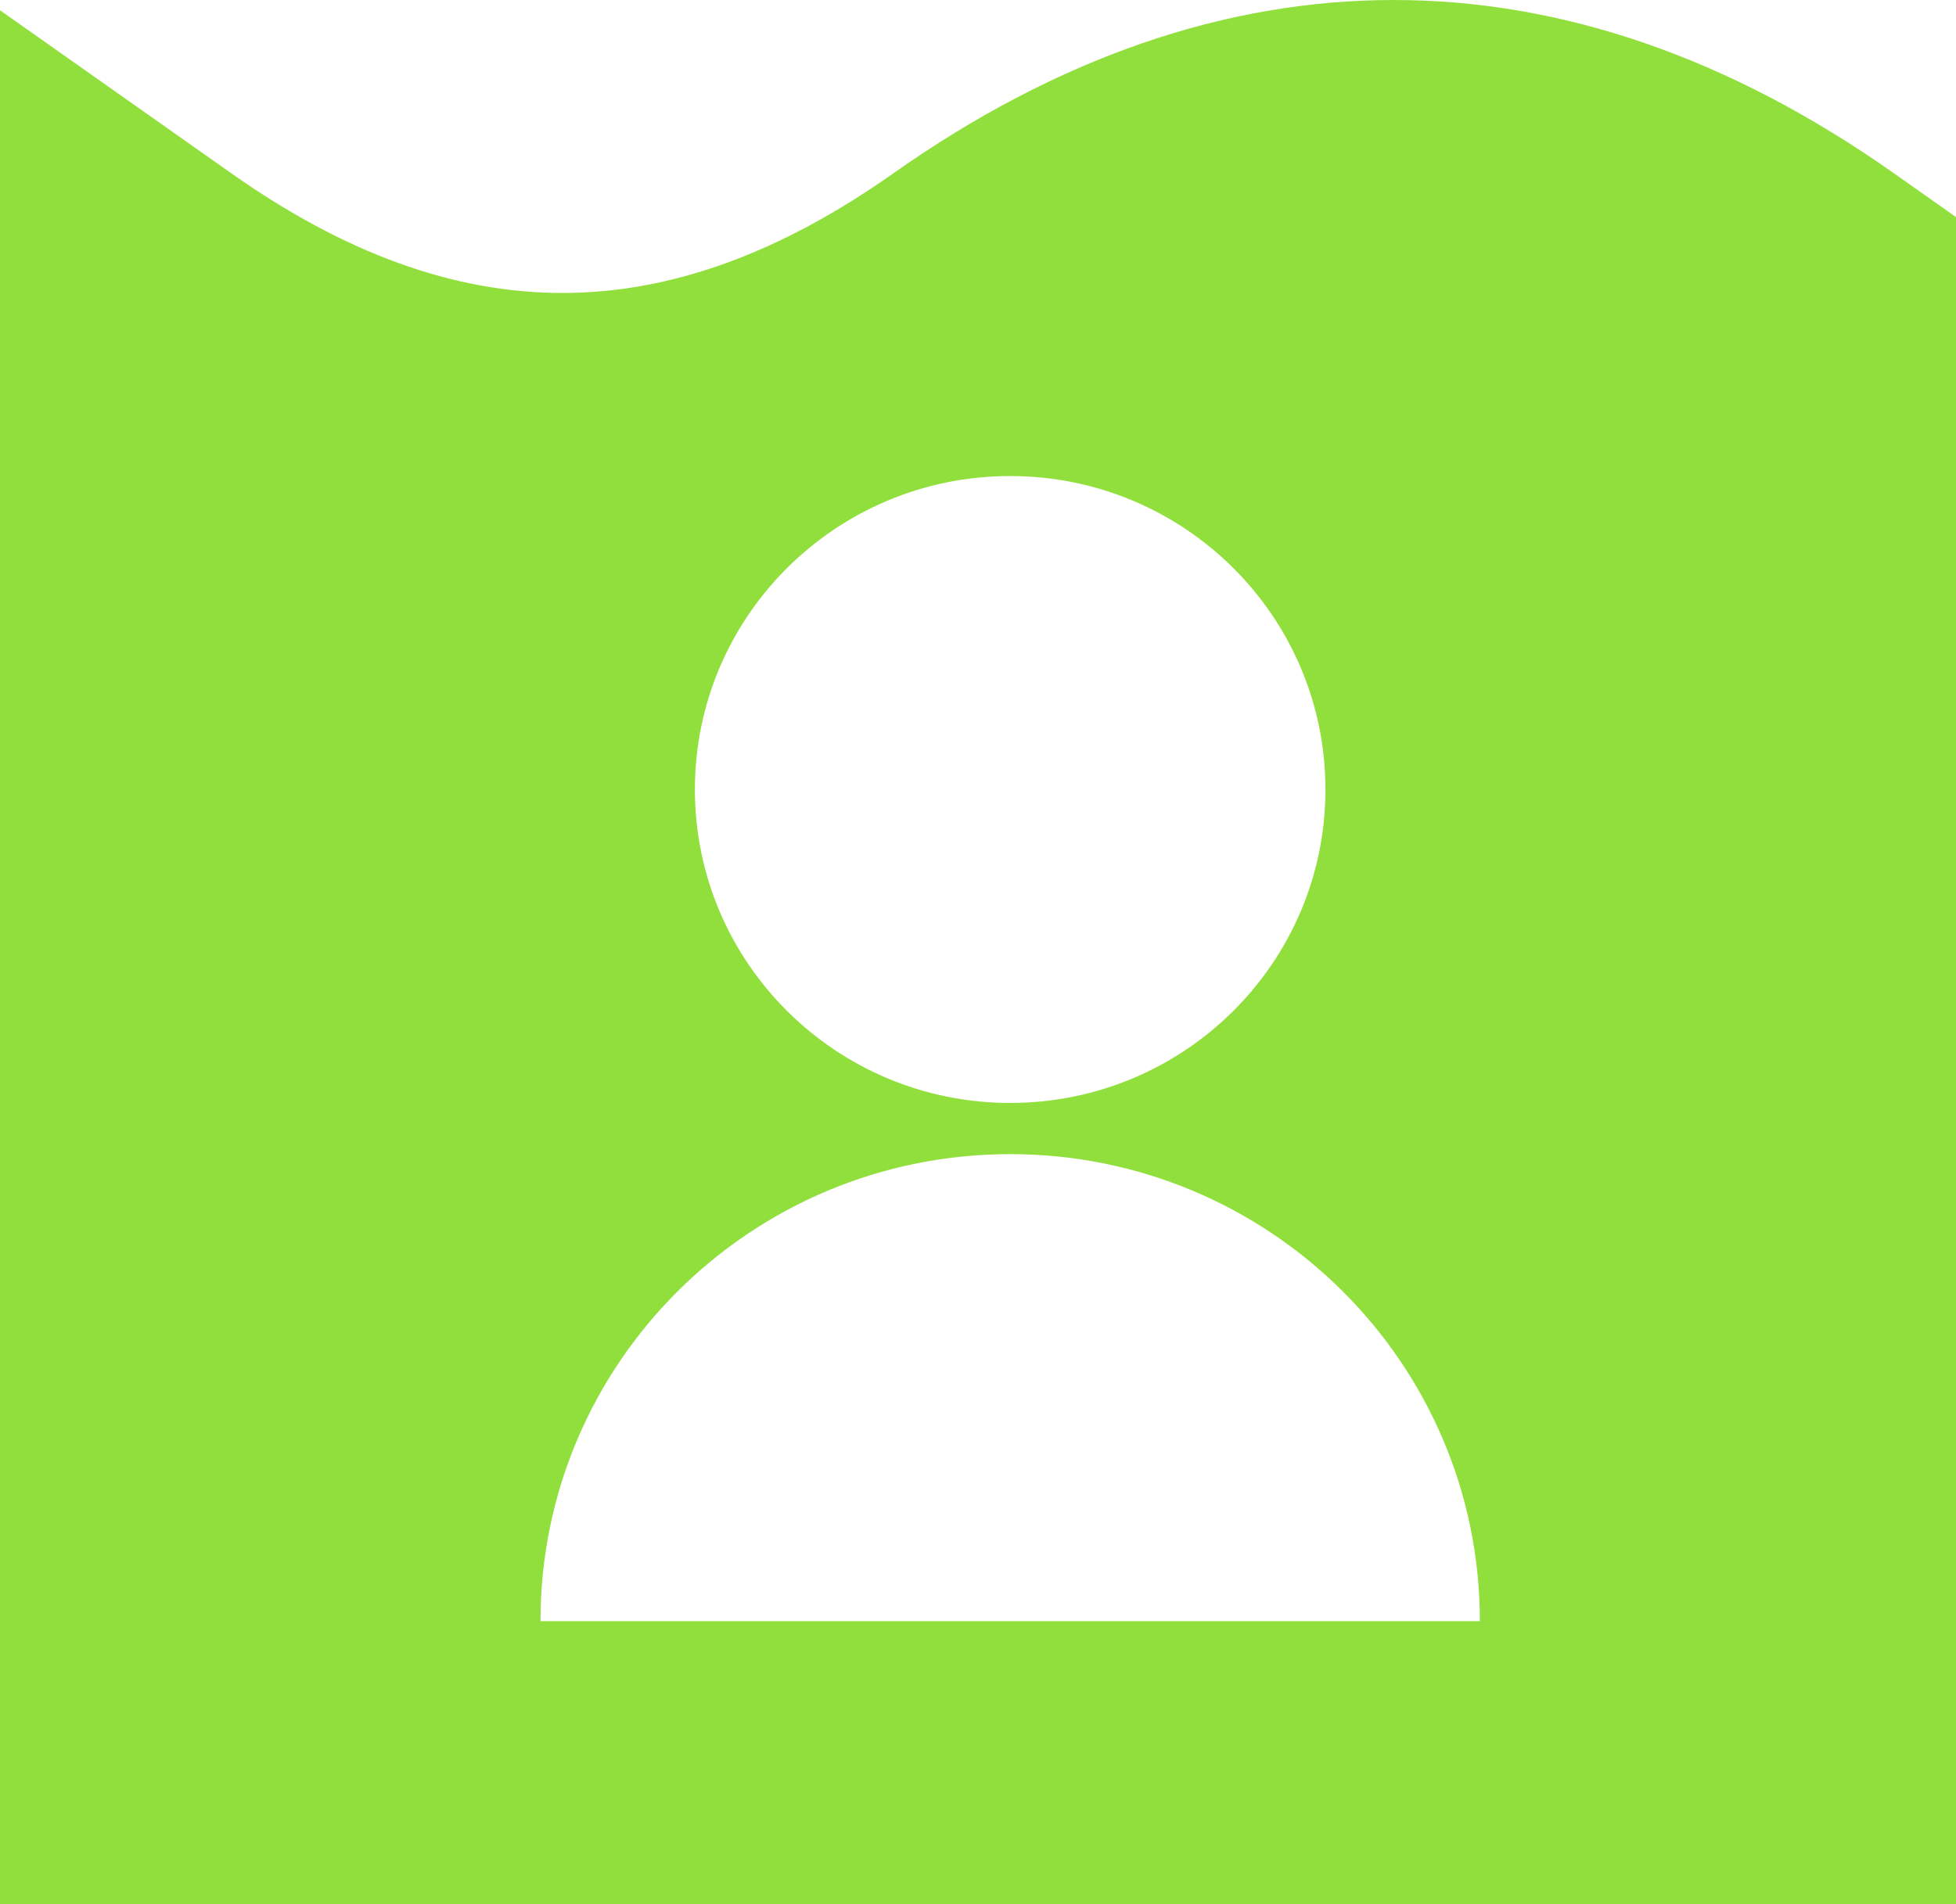 <?xml version="1.0" encoding="UTF-8"?>
<svg width="152px" height="148px" viewBox="0 0 152 148" version="1.1" xmlns="http://www.w3.org/2000/svg" xmlns:xlink="http://www.w3.org/1999/xlink">
    <!-- Generator: Sketch 49.3 (51167) - http://www.bohemiancoding.com/sketch -->
    <title>Combined Shape</title>
    <desc>Created with Sketch.</desc>
    <defs></defs>
    <g id="Page-1" stroke="none" stroke-width="1" fill="none" fill-rule="evenodd">
        <g id="Desktop-HD-Copy-7" transform="translate(-1044, -42192)" fill="#91DF3C">
            <path d="M1152.302,42192 C1165.37,42192 1178.439,42196.49 1191.176,42205.469 L1196,42208.87 L1196,42340 L1044,42340 L1044,42192.798 L1061.975,42205.469 C1079.567,42217.87 1095.833,42217.87 1113.426,42205.469 C1126.165,42196.49 1139.232,42192 1152.302,42192 Z M1122.5,42277.726 C1136.031,42277.726 1147,42266.819 1147,42253.363 C1147,42239.908 1136.031,42229 1122.5,42229 C1108.969,42229 1098,42239.908 1098,42253.363 C1098,42266.819 1108.969,42277.726 1122.5,42277.726 Z M1159,42318 C1159,42297.954 1142.658,42281.704 1122.5,42281.704 C1102.342,42281.704 1086,42297.954 1086,42318 C1109.849,42318 1133.852,42318 1159,42318 Z" id="Combined-Shape"></path>
        </g>
    </g>
</svg>